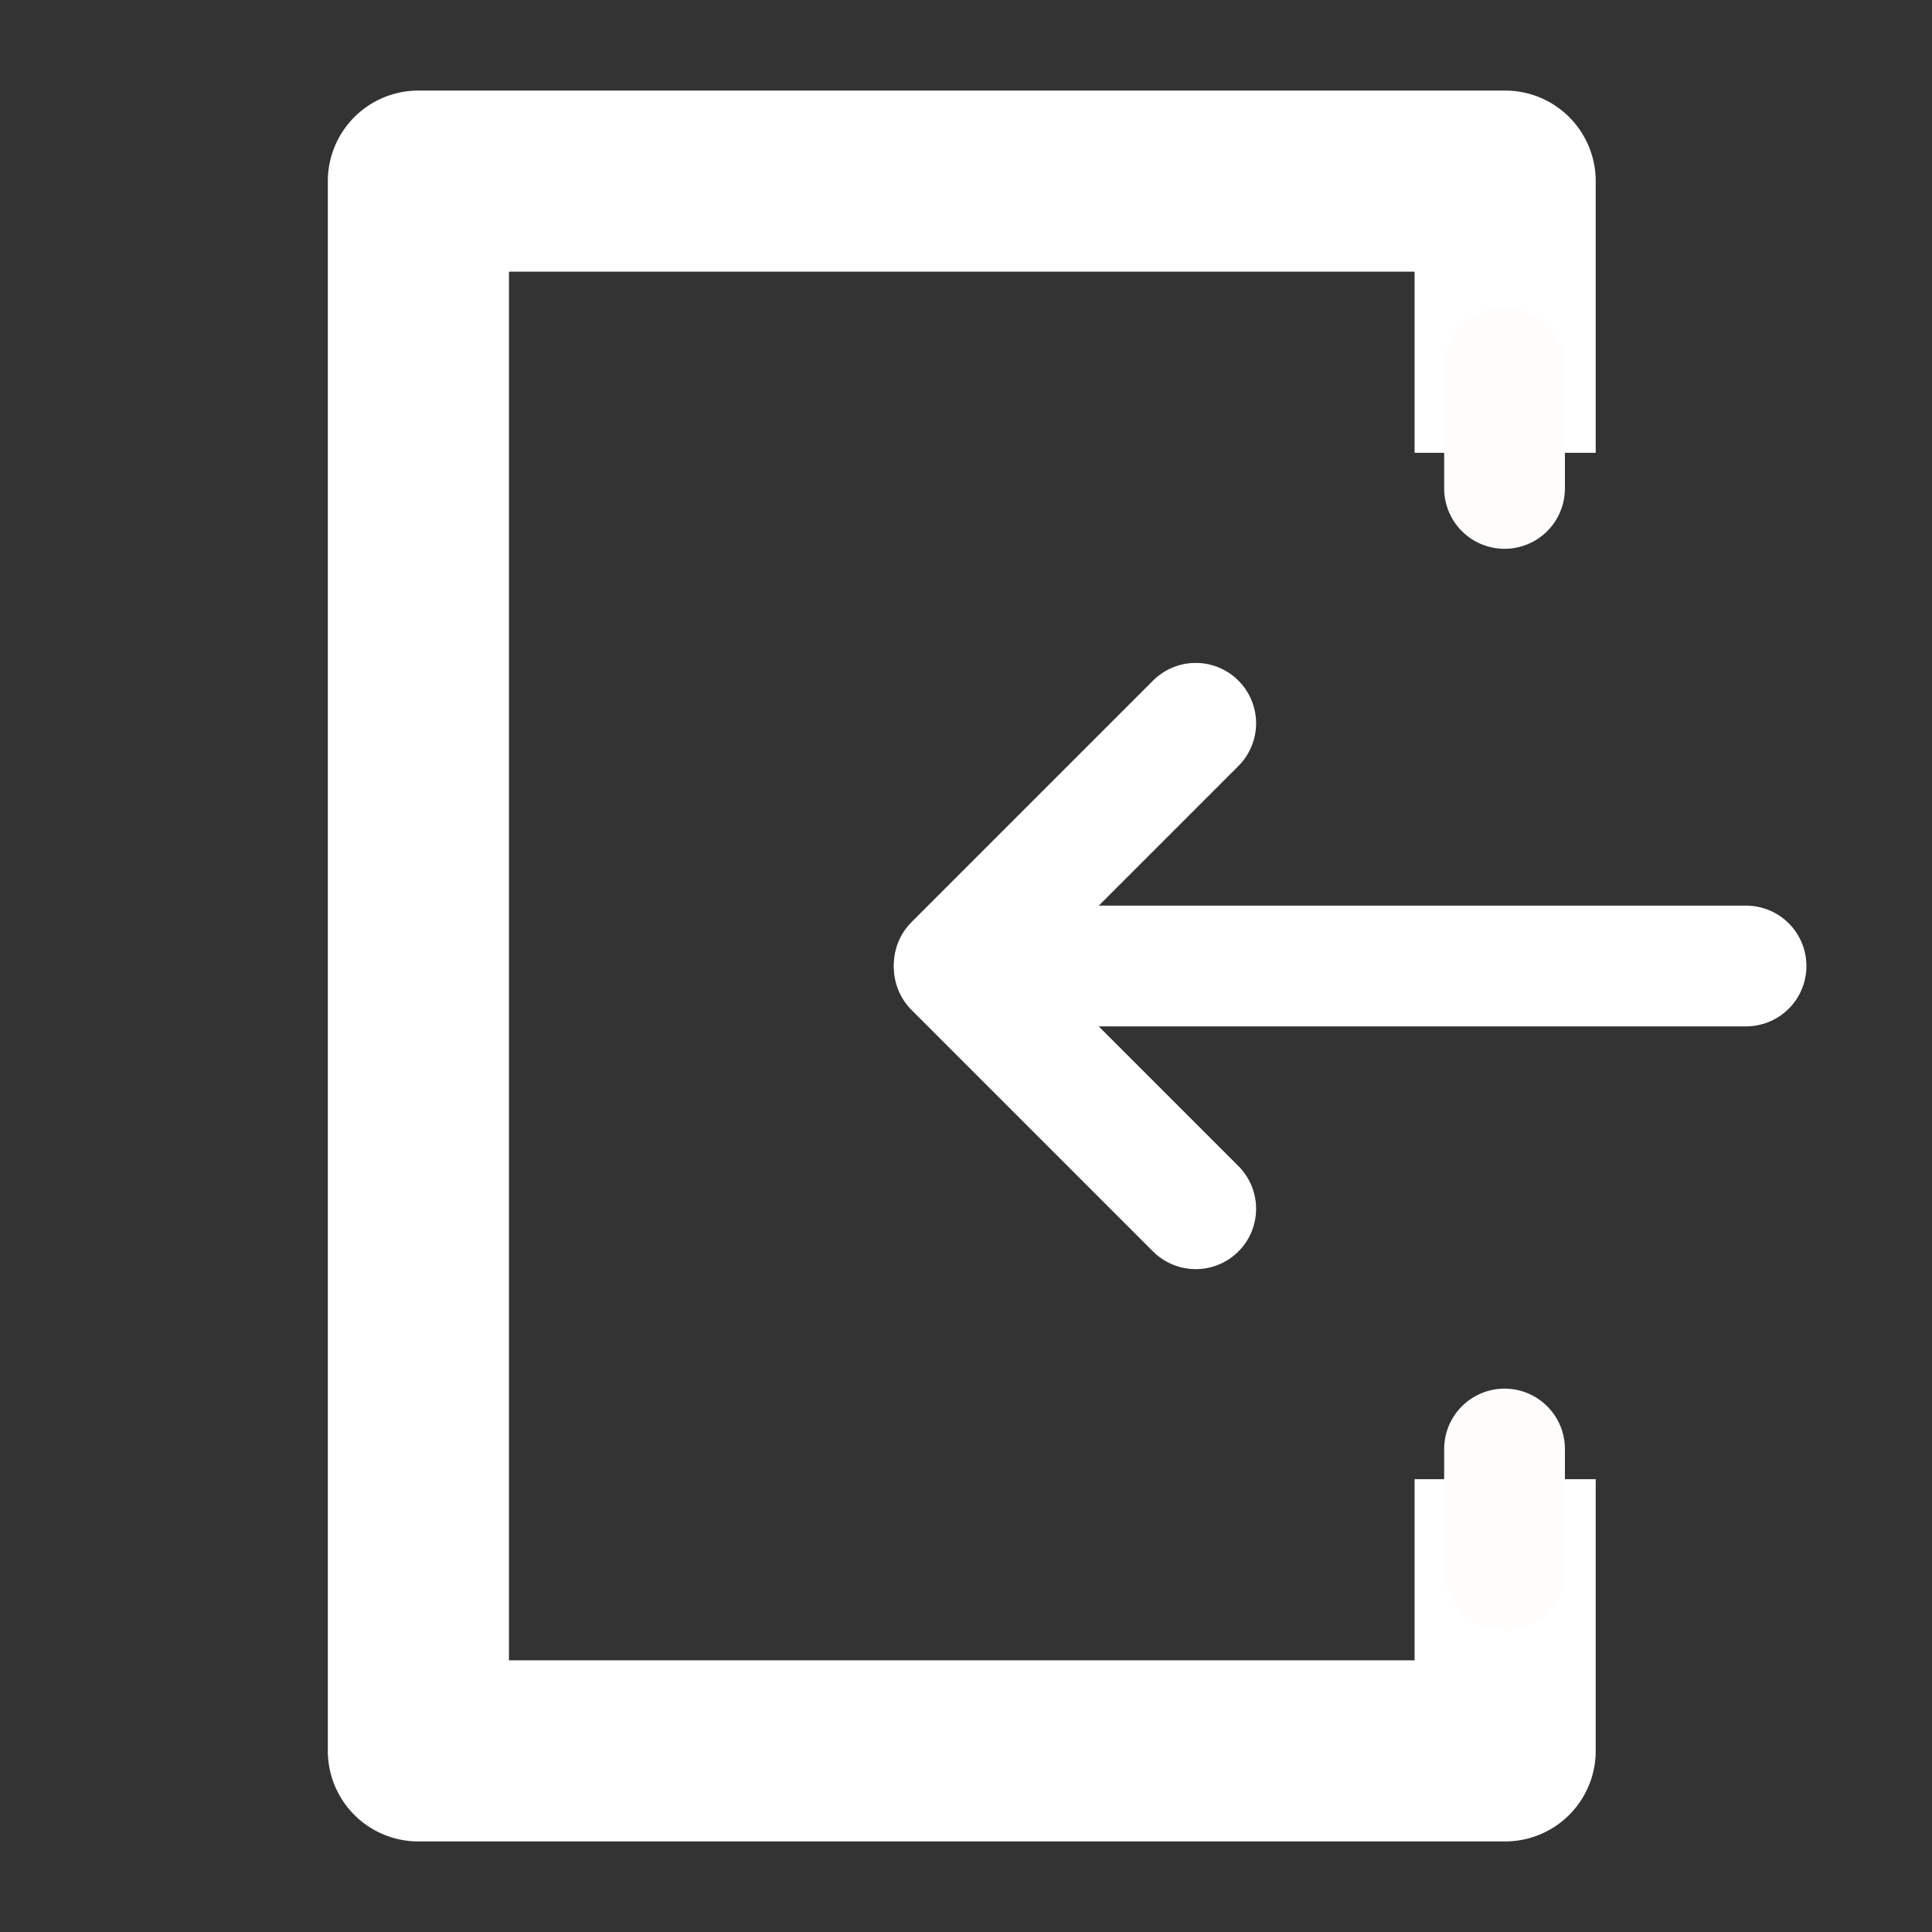 <?xml version="1.0" encoding="utf-8"?>
<svg viewBox="0 0 32 32" xmlns="http://www.w3.org/2000/svg">
  <rect x="0" y="0" width="32" height="32" fill="#333333" stroke="none"/>
  <defs>
    <style>.cls-1{fill:none;stroke:#000;stroke-linecap:round;stroke-linejoin:round;stroke-width:2px;}</style>
  </defs>
  <title/>
  <g id="logout">
    <line class="cls-1" x1="15.92" x2="28.92" y1="16" y2="16" style="stroke: rgb(255, 255, 255);"/>
    <path d="M23.93,25v3h-16V4h16V7h2V3a1,1,0,0,0-1-1h-18a1,1,0,0,0-1,1V29a1,1,0,0,0,1,1h18a1,1,0,0,0,1-1V25Z" style="fill: rgb(255, 255, 255); stroke: rgb(255, 255, 255);"/>
    <line class="cls-1" x1="19.805" x2="15.805" y1="11.98" y2="15.98" style="stroke: rgb(255, 255, 255);"/>
    <line class="cls-1" x1="19.805" x2="15.805" y1="20.021" y2="16.021" style="stroke: rgb(255, 255, 255);"/>
    <line class="cls-1" x1="24.92" x2="24.92" y1="8.09" y2="6.09" style="stroke: rgb(255, 252, 252);"/>
    <line class="cls-1" x1="24.92" x2="24.92" y1="26" y2="24" style="stroke: rgb(255, 252, 252);"/>
  </g>
</svg>
